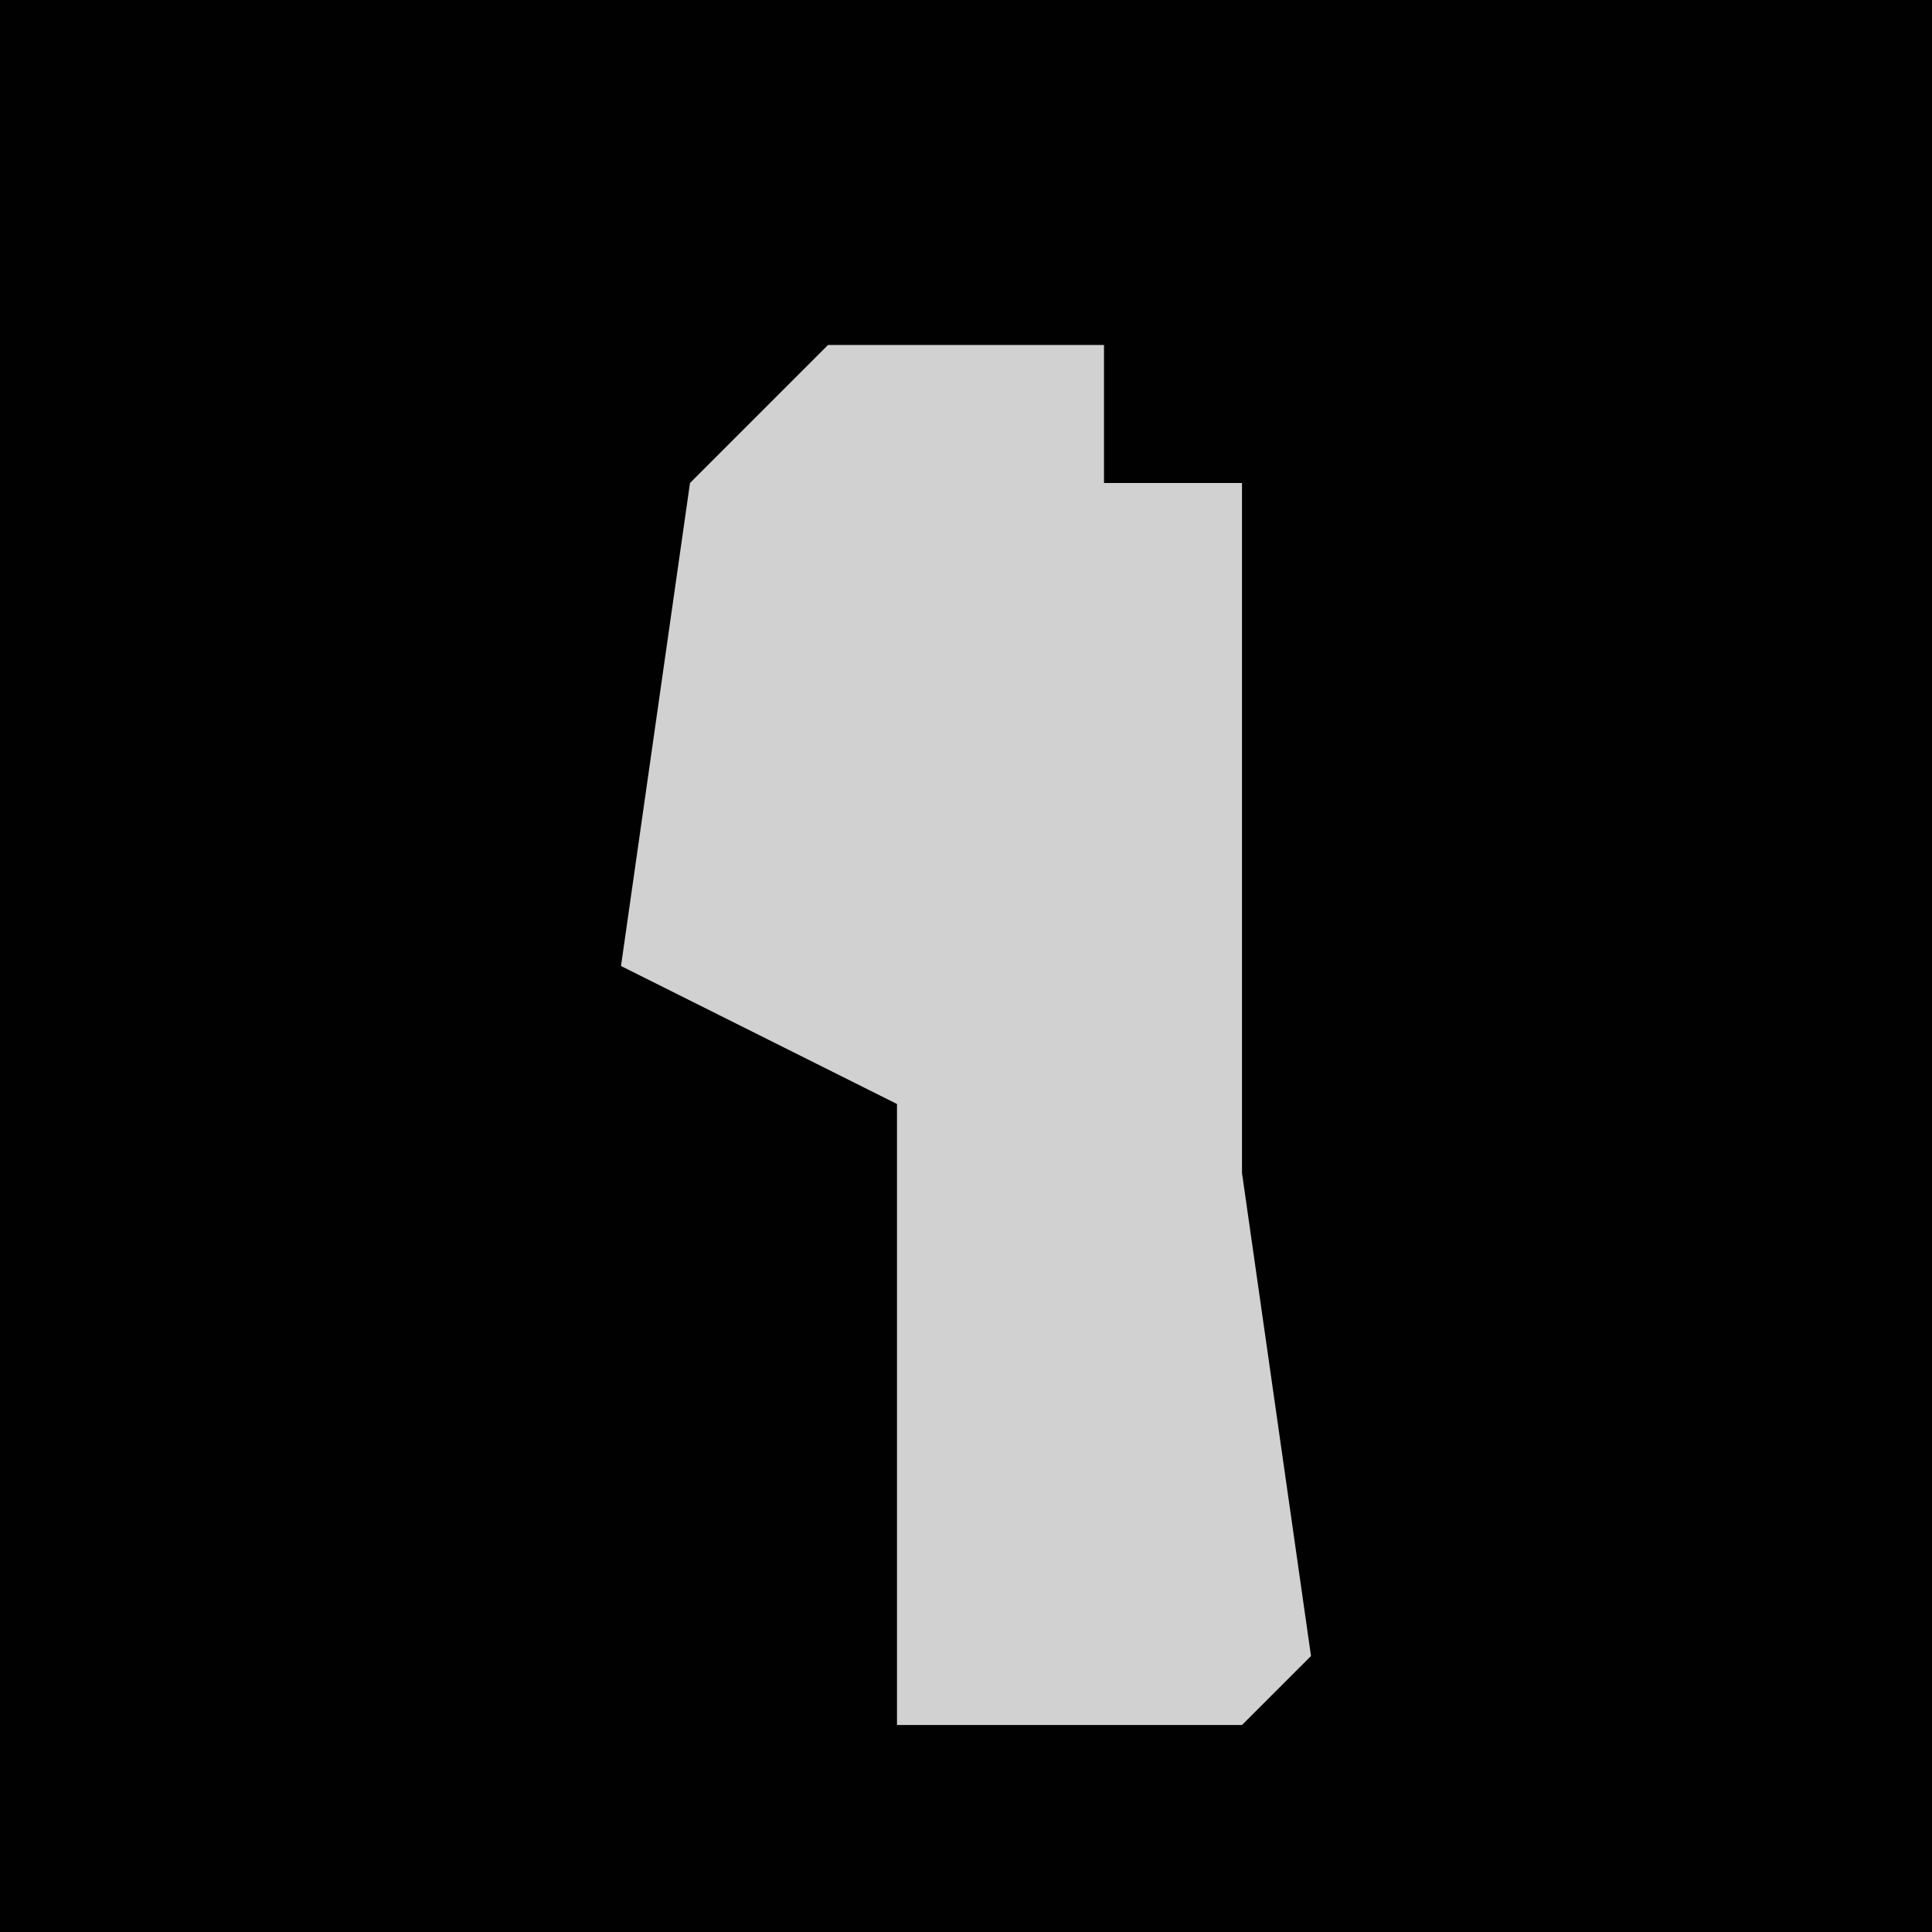 <?xml version="1.0" encoding="UTF-8"?>
<svg version="1.1" xmlns="http://www.w3.org/2000/svg" width="28" height="28">
<path d="M0,0 L28,0 L28,28 L0,28 Z " fill="#010101" transform="translate(0,0)"/>
<path d="M0,0 L4,0 L4,2 L6,2 L6,12 L7,19 L6,20 L1,20 L1,11 L-3,9 L-2,2 Z " fill="#D1D1D1" transform="translate(12,5)"/>
</svg>
